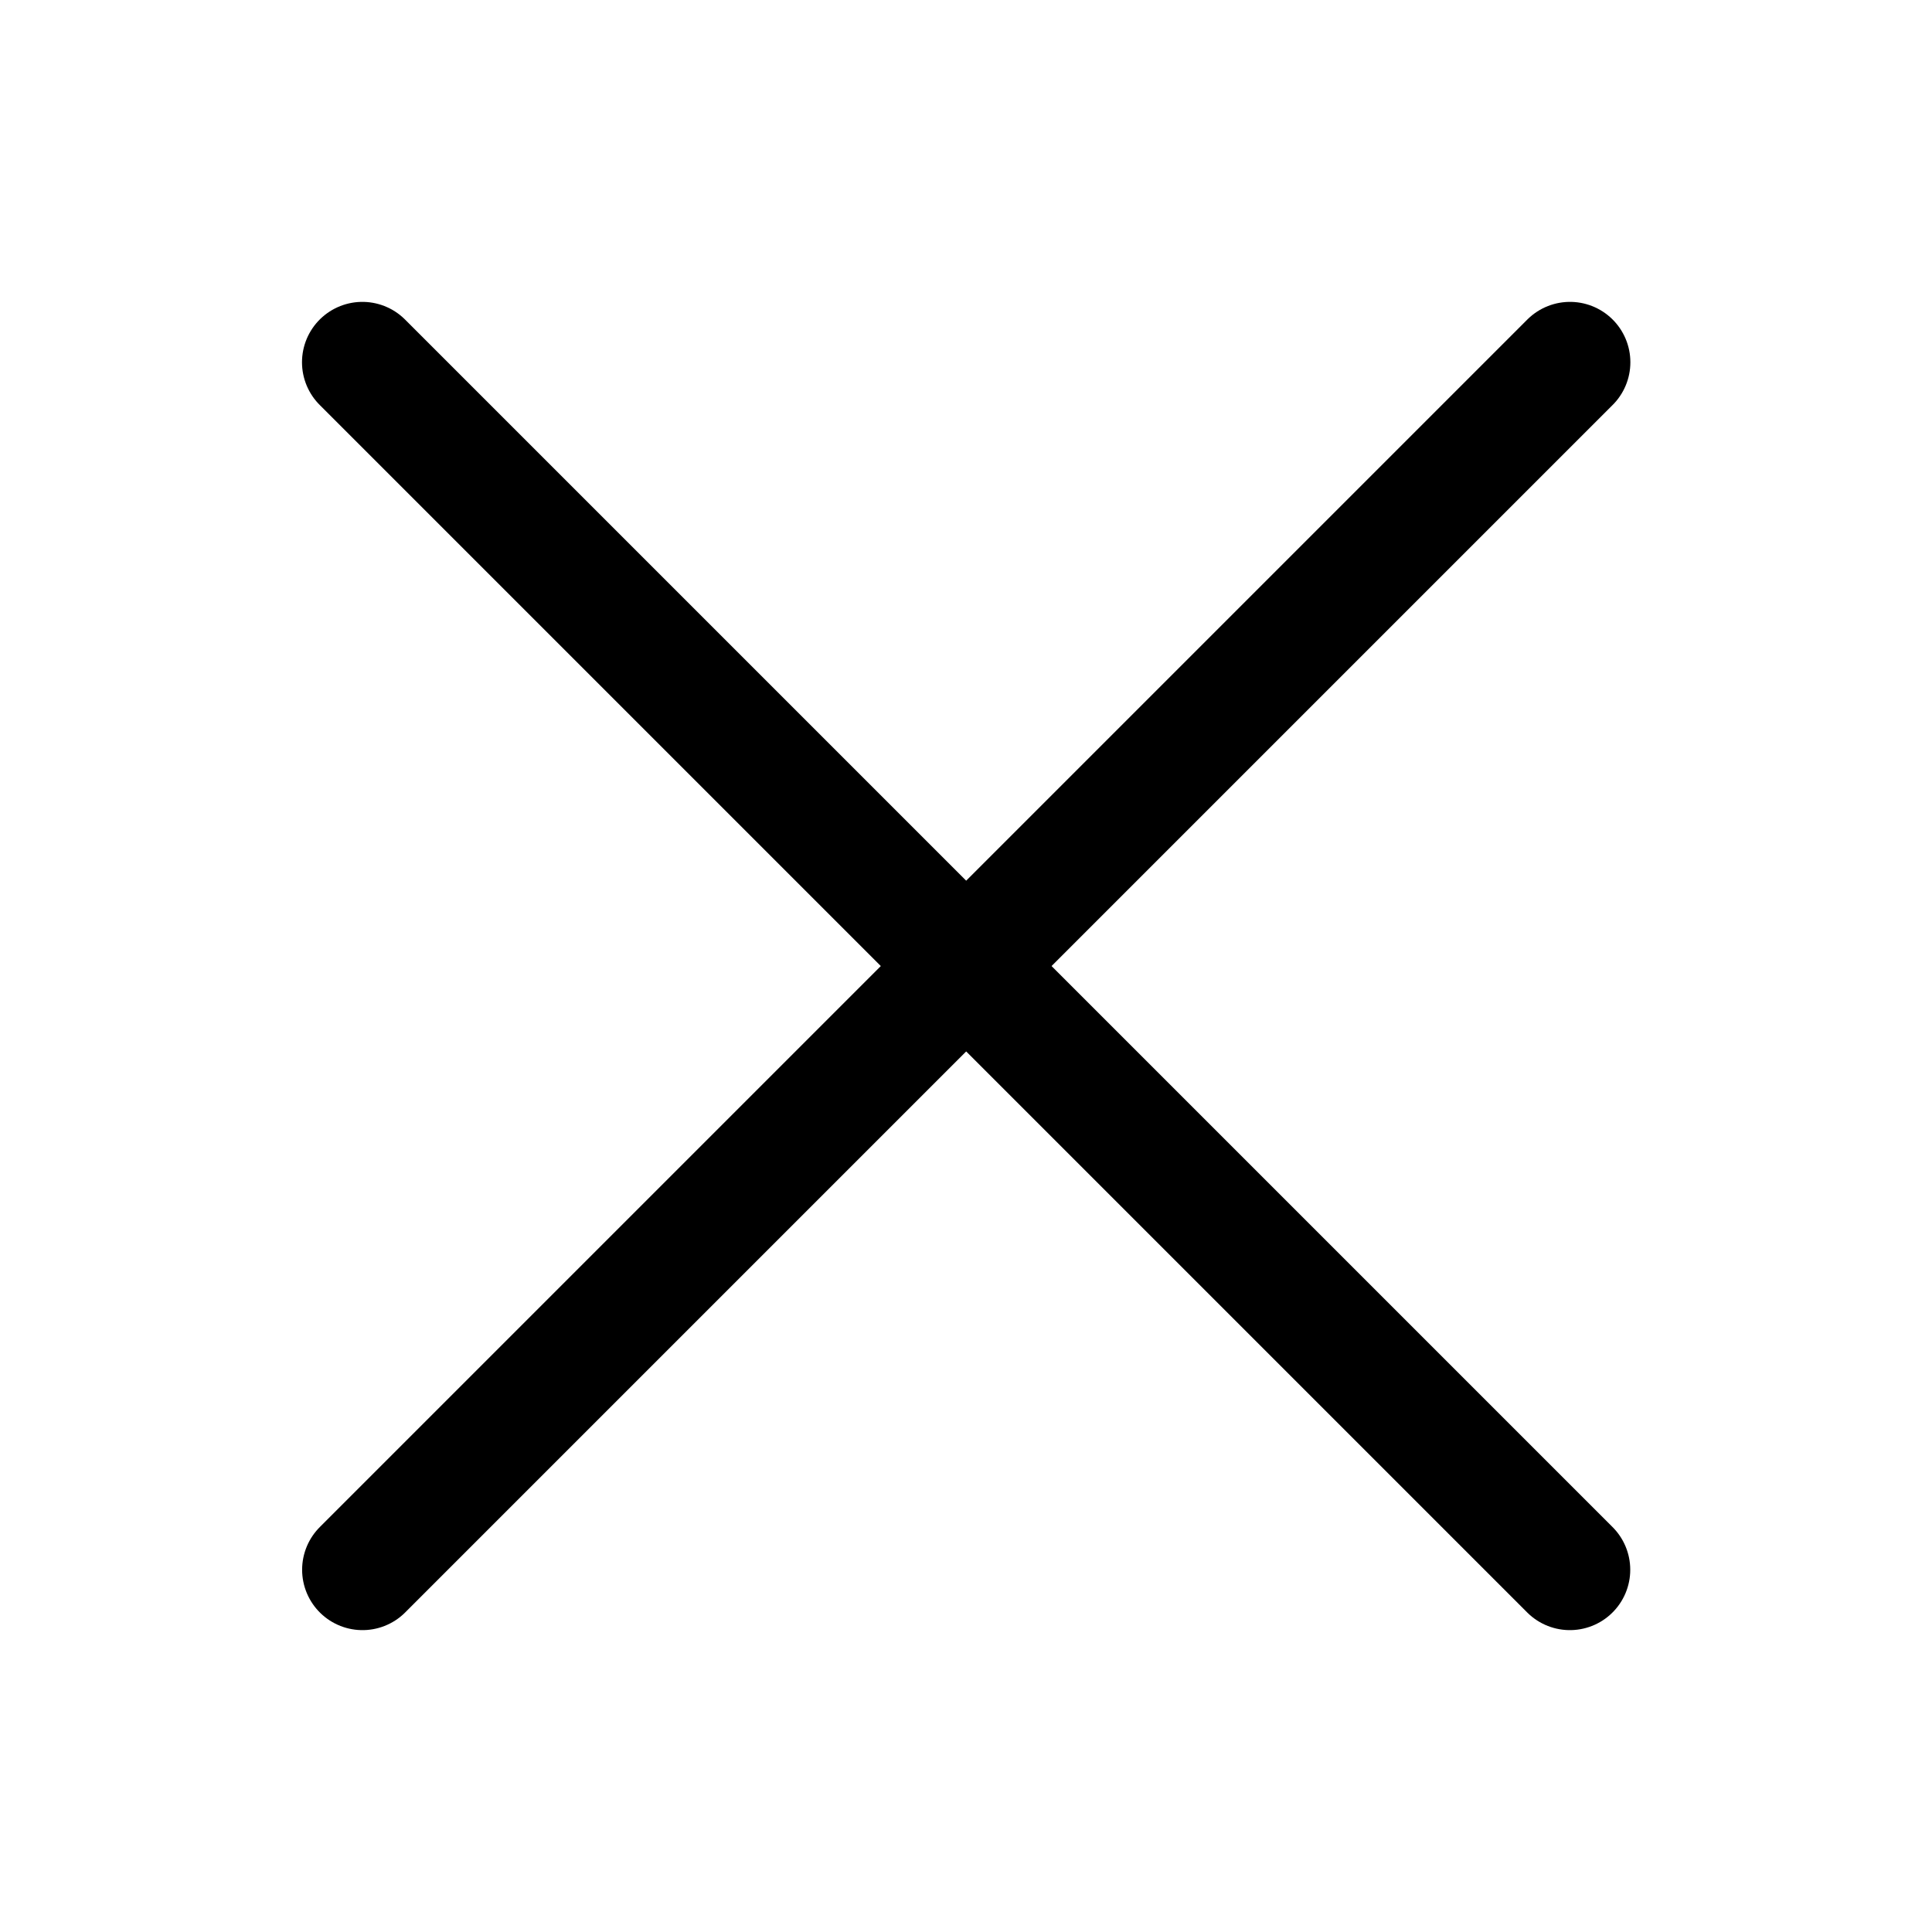 <svg width="16" height="16" viewBox="0 0 16 16" fill="none" xmlns="http://www.w3.org/2000/svg">
<path d="M3.001 3L13.001 13" stroke="currentColor" stroke-linecap="round" stroke-linejoin="round"/>
<path d="M3.002 13L13.002 3" stroke="currentColor" stroke-linecap="round" stroke-linejoin="round"/>
</svg>

